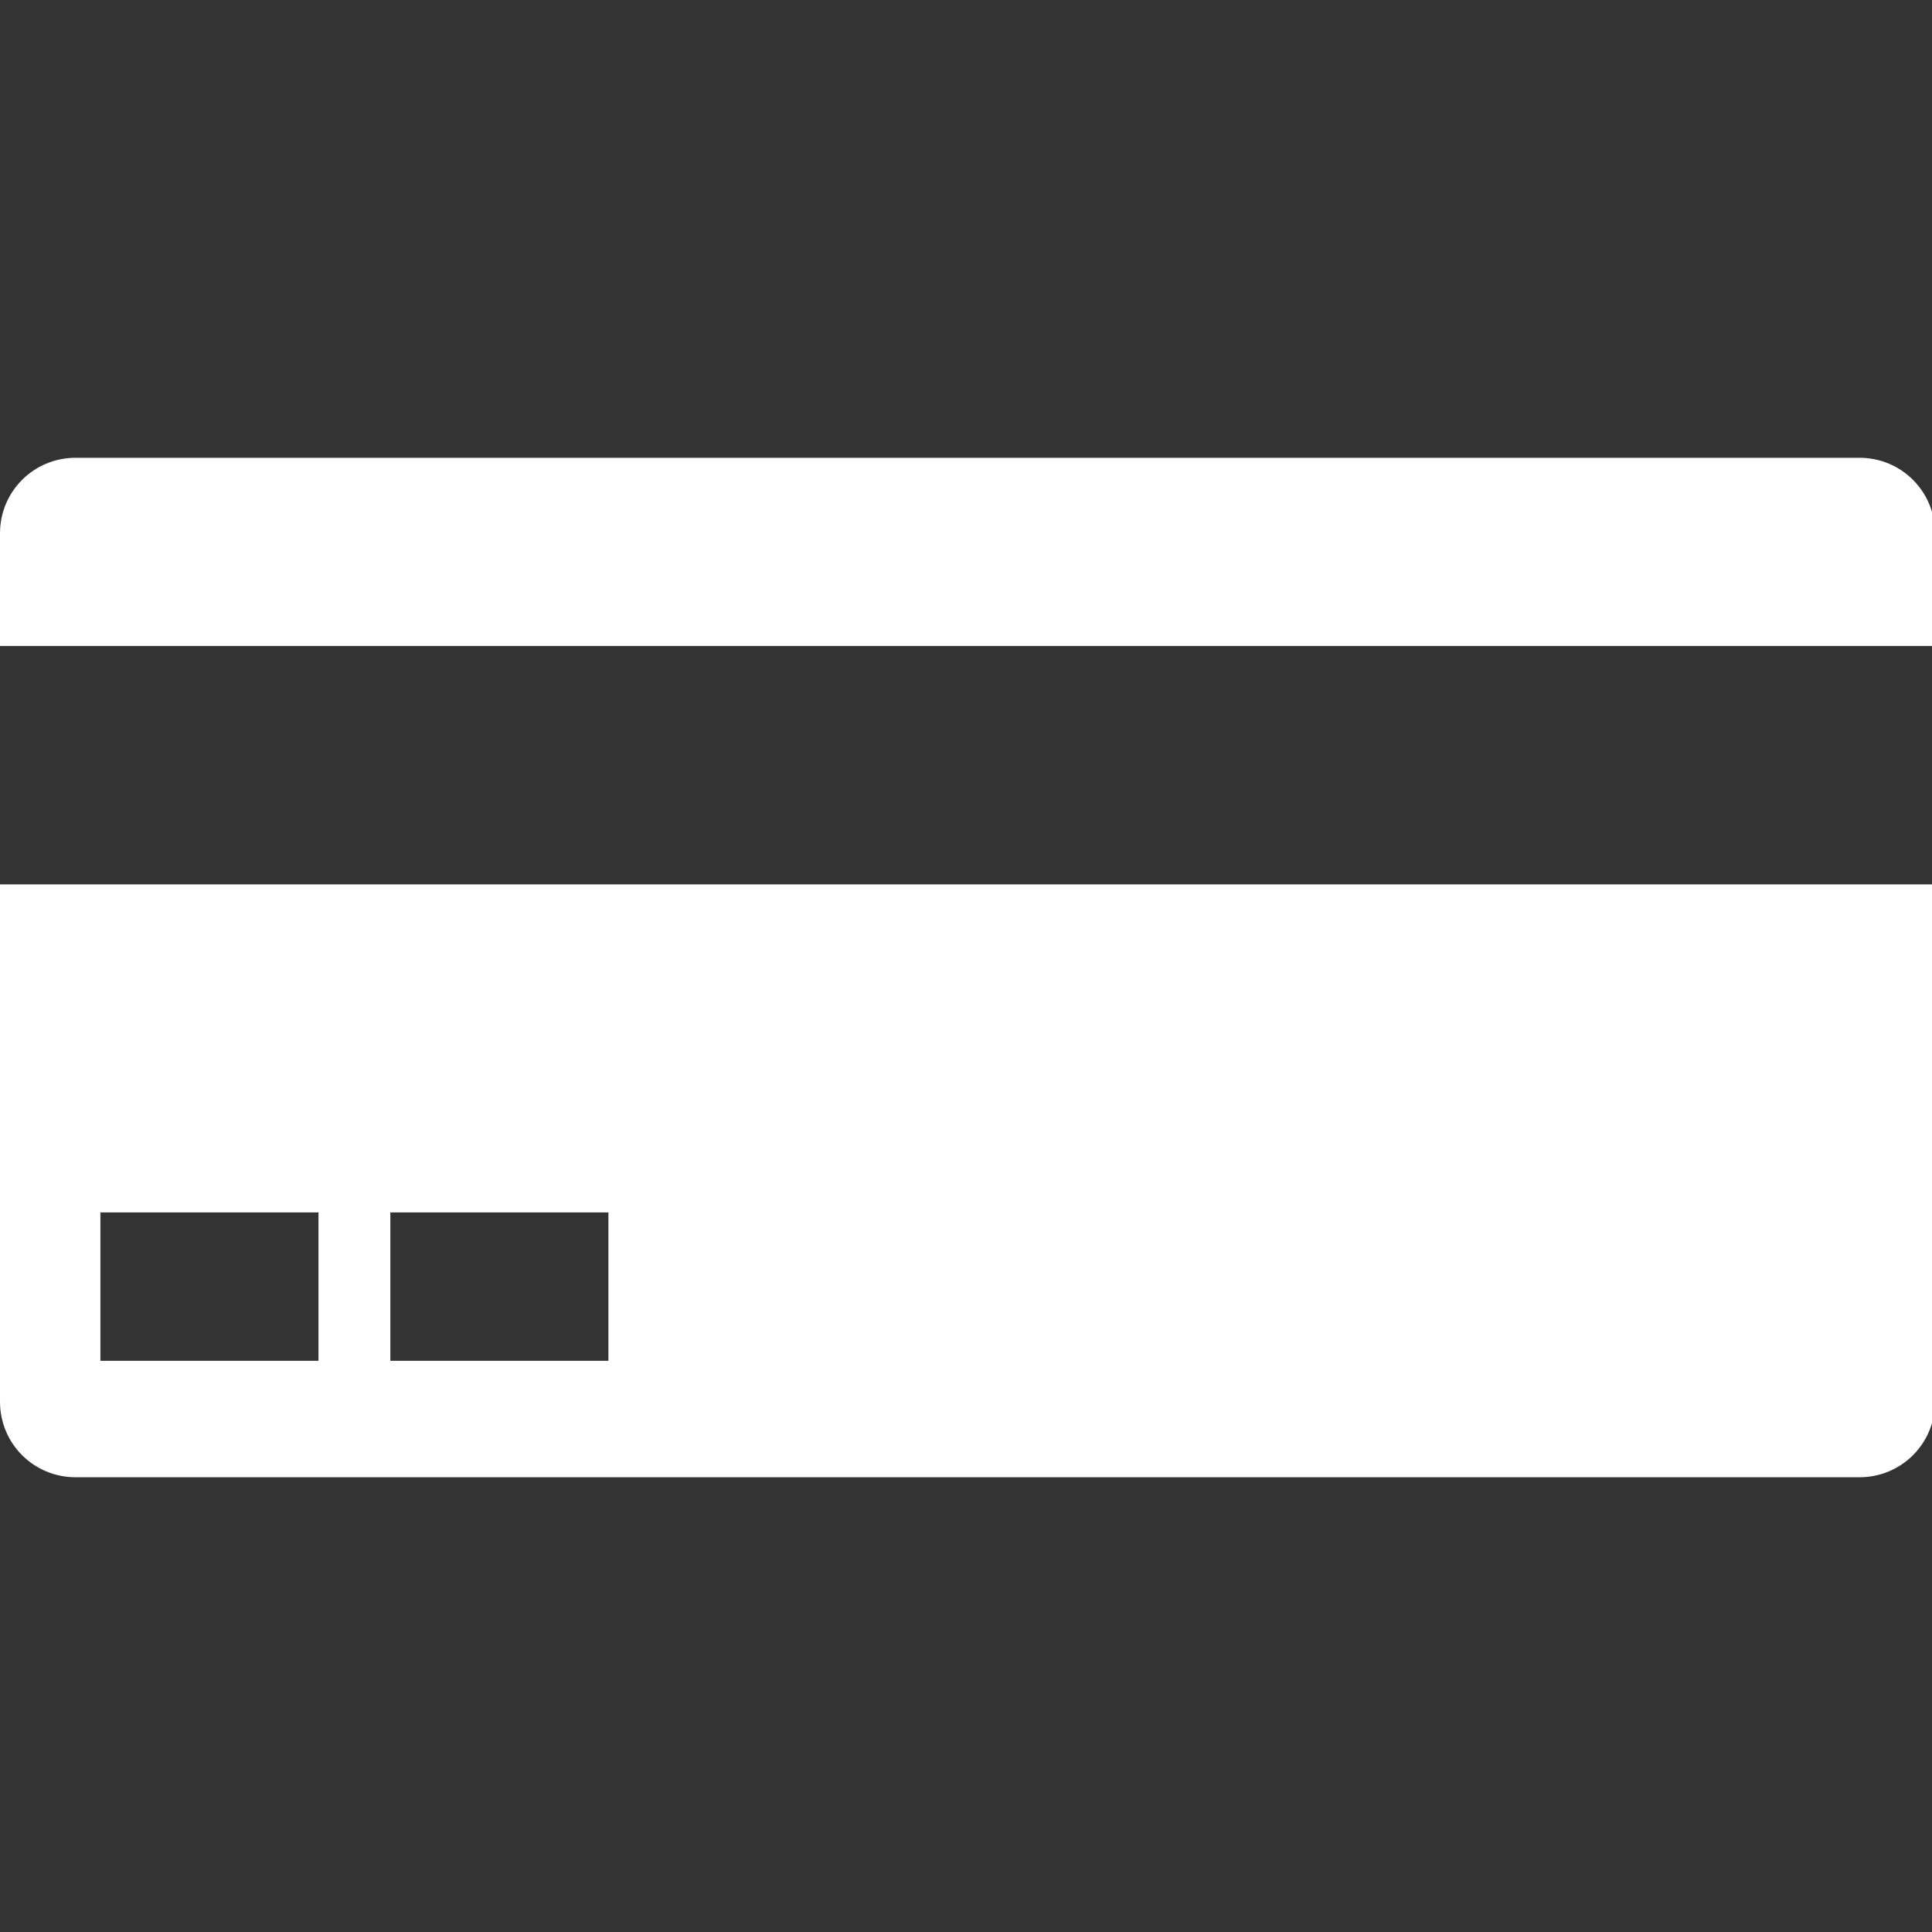 <?xml version="1.0" encoding="UTF-8" standalone="no"?>
<!-- Created with Inkscape (http://www.inkscape.org/) -->

<svg
   width="14mm"
   height="14mm"
   viewBox="0 0 14 14"
   version="1.1"
   id="svg1021"
   inkscape:version="1.1.2 (0a00cf5, 2022-02-04)"
   sodipodi:docname="cartão.svg"
   xmlns:inkscape="http://www.inkscape.org/namespaces/inkscape"
   xmlns:sodipodi="http://sodipodi.sourceforge.net/DTD/sodipodi-0.dtd"
   xmlns="http://www.w3.org/2000/svg"
   xmlns:svg="http://www.w3.org/2000/svg">
  <rect x="0" y="0" width="14" height="14" fill="#333333" stroke="none"/>
  <sodipodi:namedview
     id="namedview1023"
     pagecolor="#505050"
     bordercolor="#eeeeee"
     borderopacity="1"
     inkscape:pageshadow="0"
     inkscape:pageopacity="0"
     inkscape:pagecheckerboard="0"
     inkscape:document-units="mm"
     showgrid="false"
     height="14mm"
     inkscape:zoom="11.206994"
     inkscape:cx="30.293583"
     inkscape:cy="27.259763"
     inkscape:window-width="1440"
     inkscape:window-height="844"
     inkscape:window-x="0"
     inkscape:window-y="20"
     inkscape:window-maximized="1"
     inkscape:current-layer="layer1"
     showguides="true"
     inkscape:guide-bbox="true">
    <sodipodi:guide
       position="12.218,4.155"
       orientation="0,-1"
       id="guide11964" />
  </sodipodi:namedview>
  <defs
     id="defs1018" />
  <g
     inkscape:label="Calque 1"
     inkscape:groupmode="layer"
     id="layer1">
    <path
       id="rect11581"
       style="fill:#ffffff;stroke-width:0;-inkscape-stroke:none;stop-color:#000000"
       d="M 2.064 12.518 C 0.921 12.518 5.9211895e-16 13.44 0 14.584 L 0 17.664 L 52.914 17.664 L 52.914 14.584 C 52.914 13.44 51.993 12.518 50.85 12.518 L 2.064 12.518 z M 0 24.184 L 0 38.33 C -5.9211893e-16 39.474 0.921 40.395 2.064 40.395 L 50.85 40.395 C 51.993 40.395 52.914 39.474 52.914 38.33 L 52.914 24.184 L 0 24.184 z M 2.746 33.154 L 8.709 33.154 L 8.709 37.211 L 2.746 37.211 L 2.746 33.154 z M 10.674 33.154 L 16.637 33.154 L 16.637 37.211 L 10.674 37.211 L 10.674 33.154 z "
       transform="scale(0.265)" />
  </g>
</svg>
